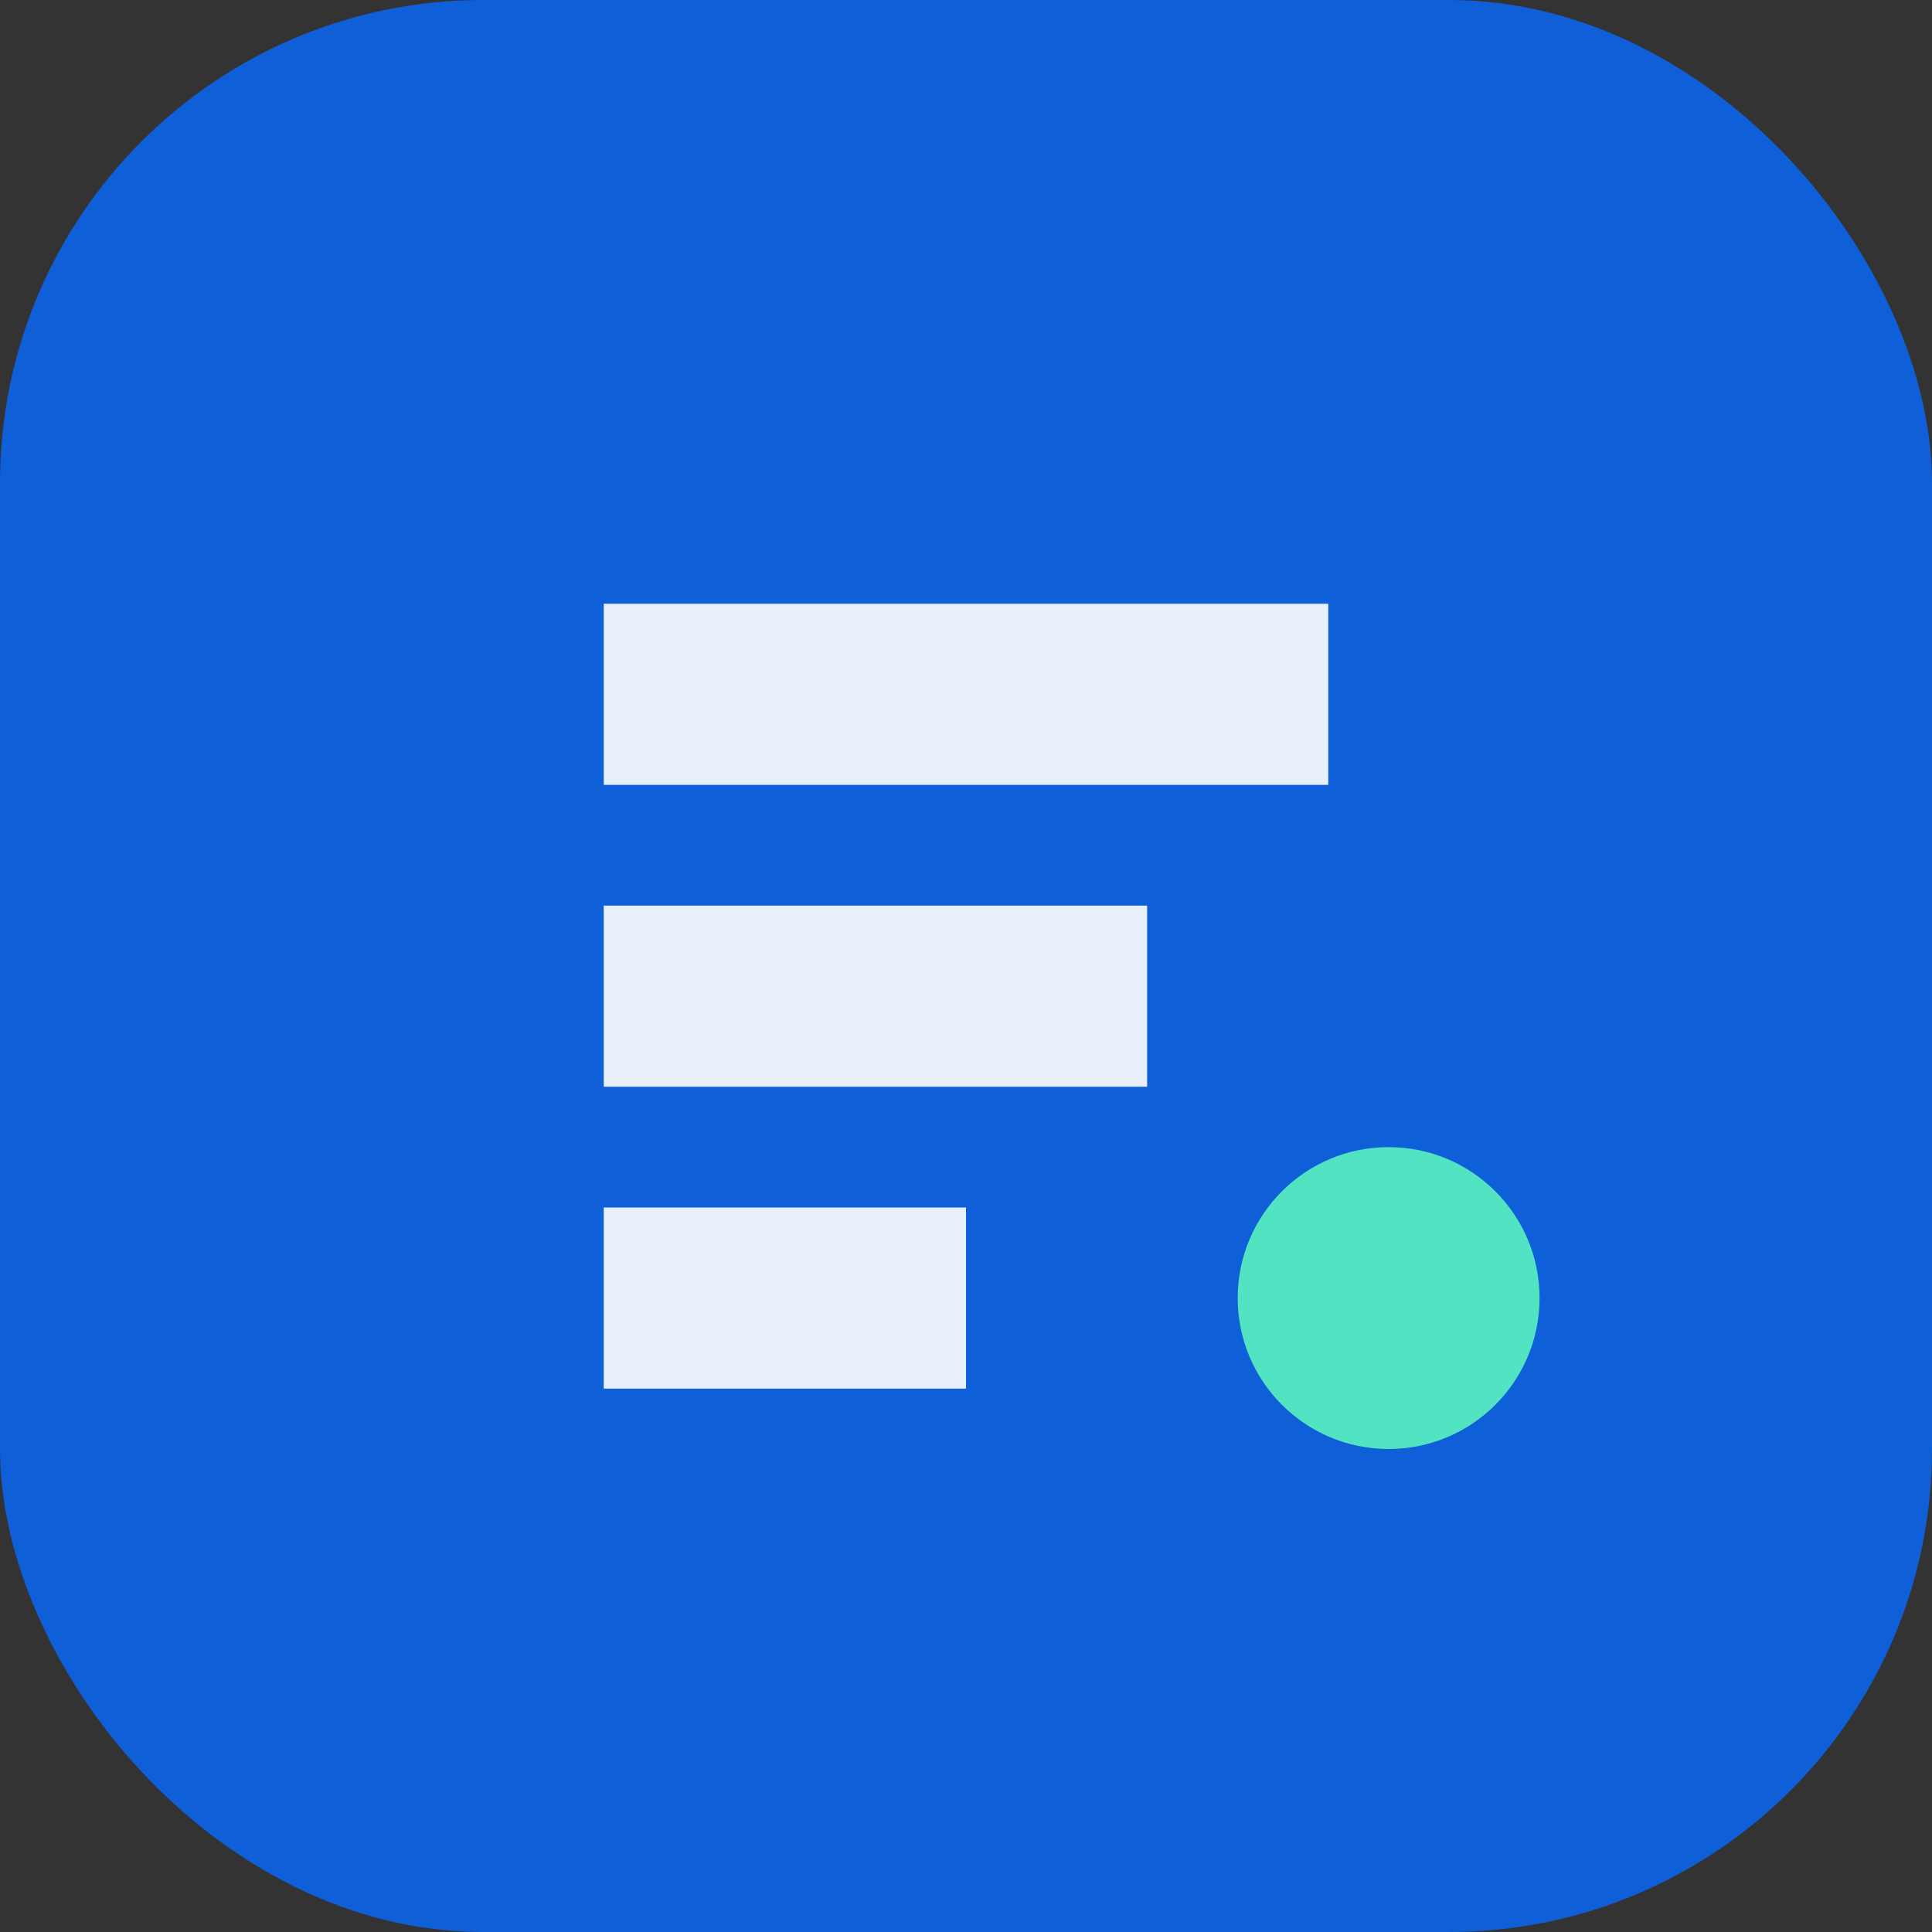 <svg xmlns="http://www.w3.org/2000/svg" viewBox="0 0 64 64" fill="none">
  <rect x="0" y="0" width="64" height="64" fill="#333333" stroke="none"/>
  <rect width="64" height="64" rx="16" fill="#0E5FD8" />
  <path
    d="M20 20h24v6H20zM20 30h18v6H20zM20 40h12v6H20z"
    fill="#fff"
    opacity="0.9"
  />
  <circle cx="46" cy="43" r="5" fill="#52E3C2" />
</svg>
